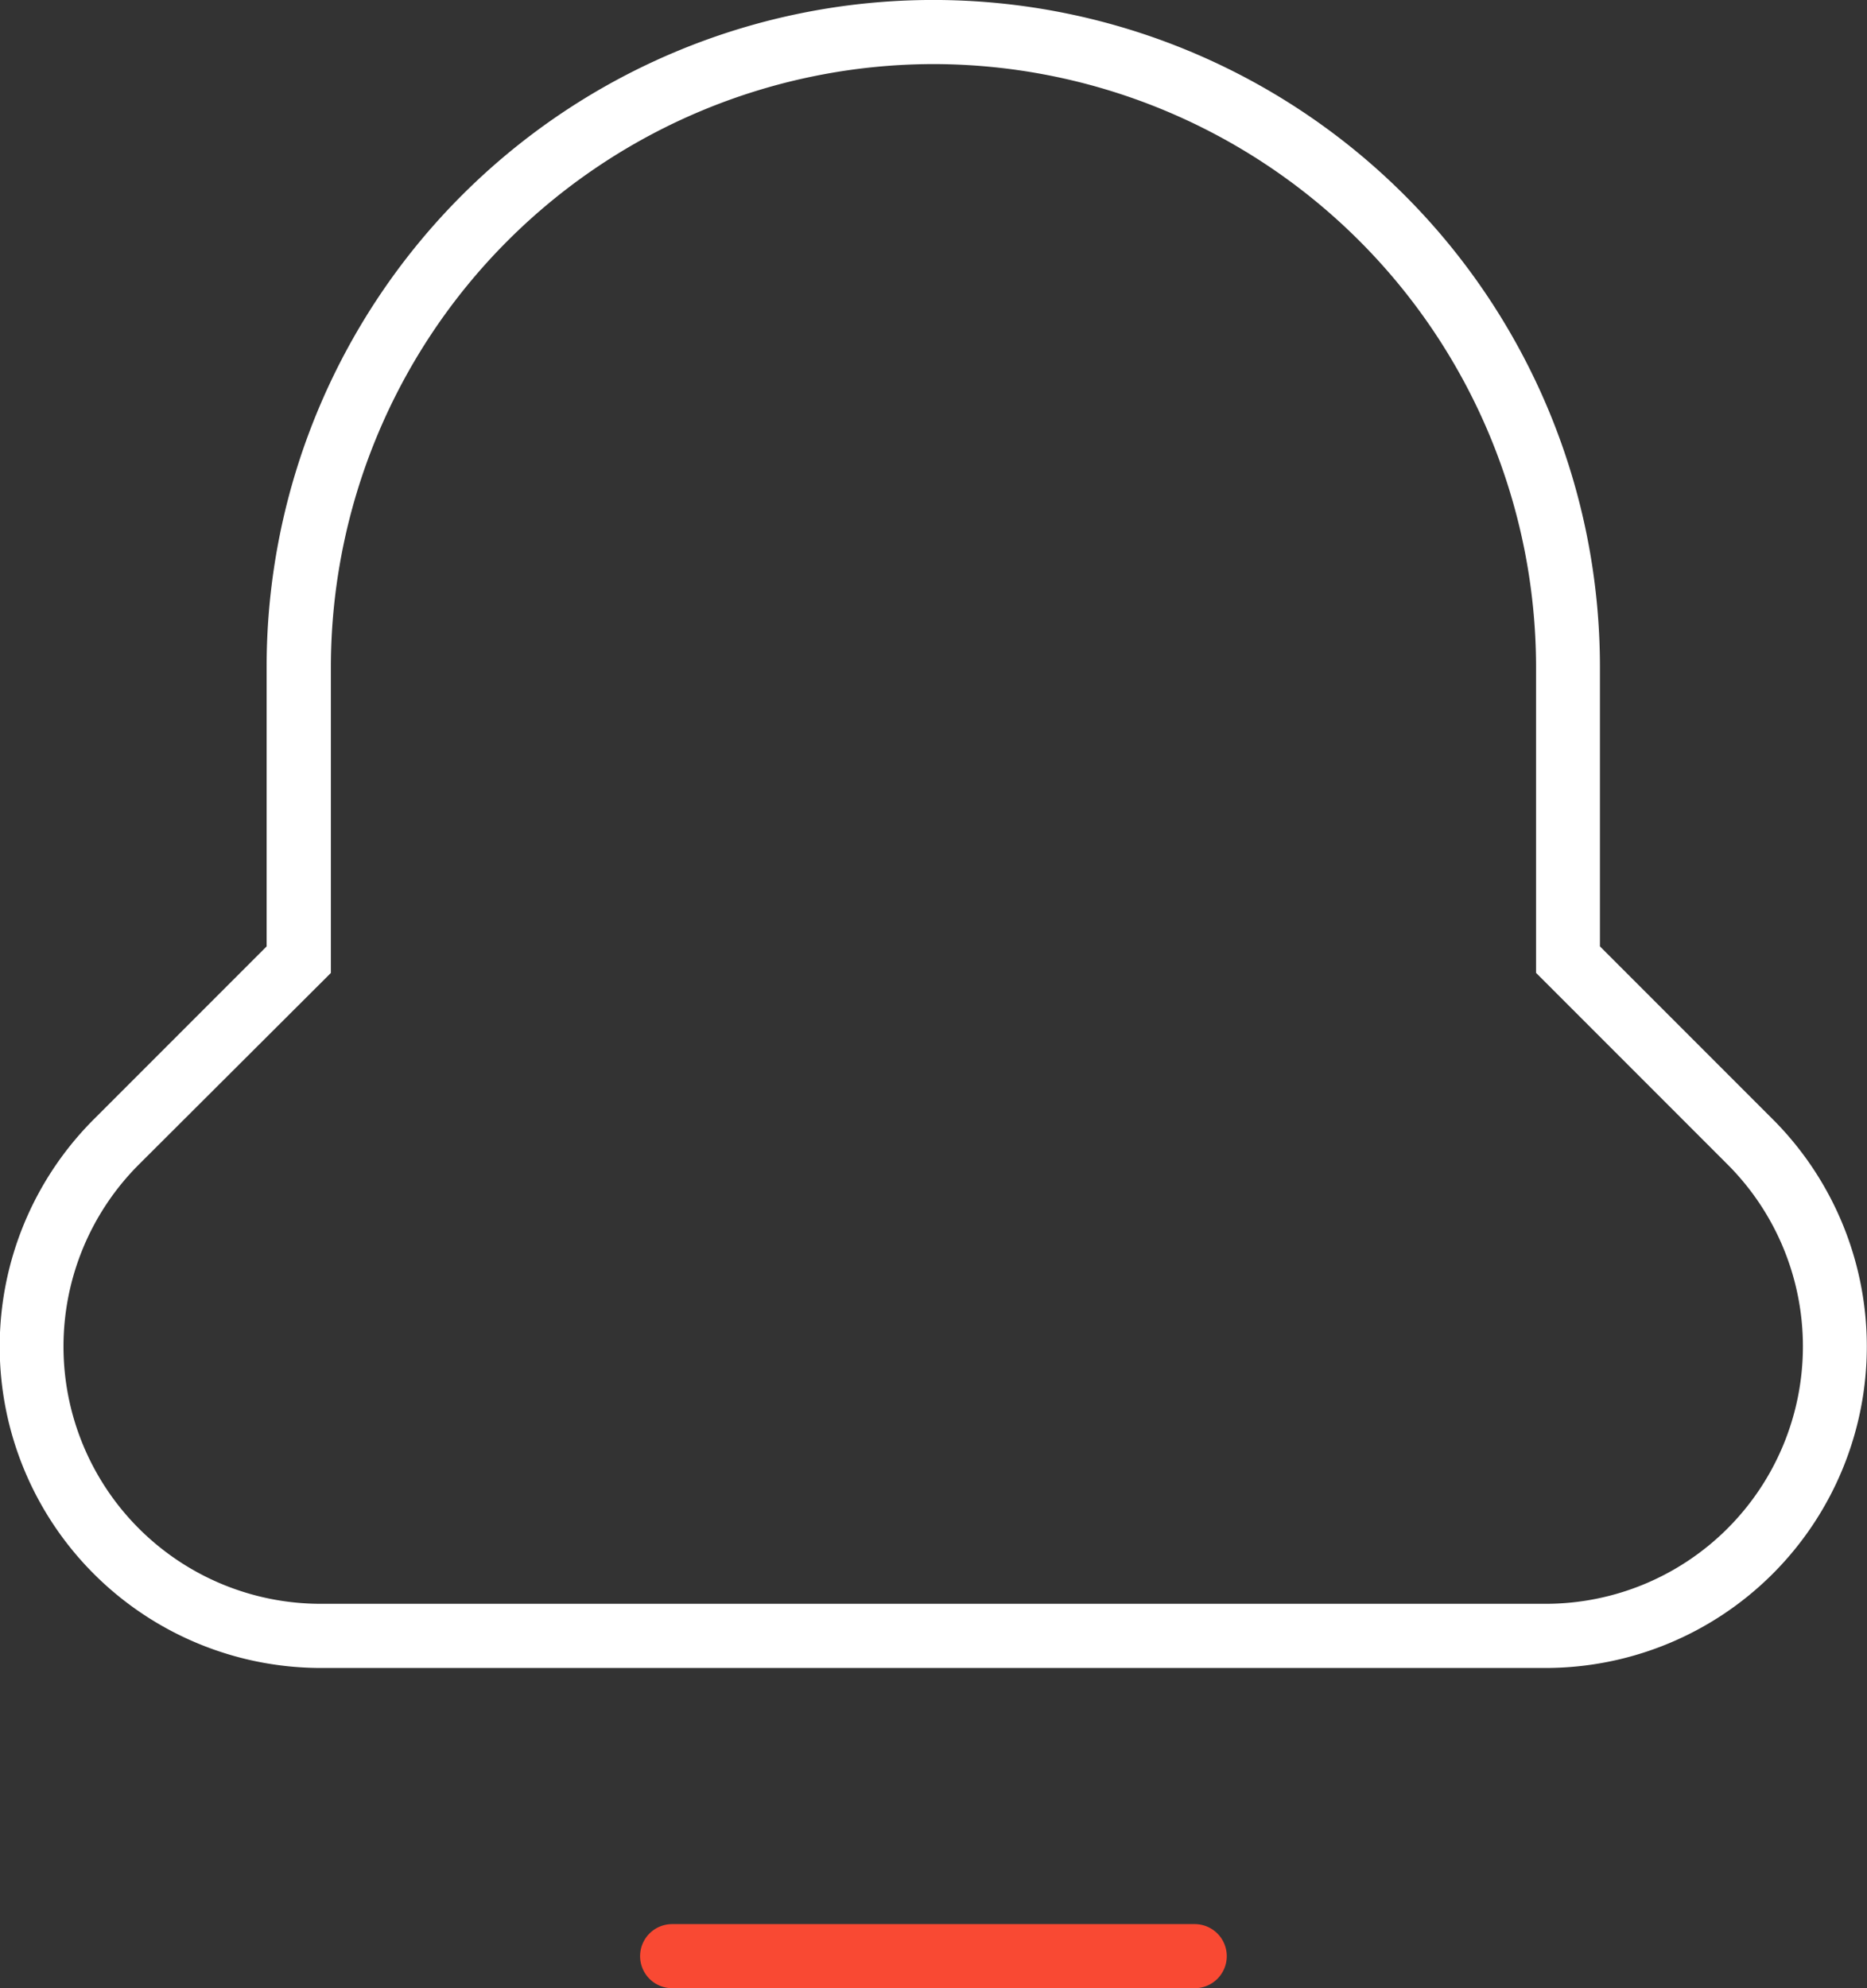 <svg xmlns="http://www.w3.org/2000/svg" width="29.144" height="31.025" viewBox="0 0 29.144 31.025">
  <rect x="0" y="0" width="29.144" height="31.025" fill="#333333" stroke="none"/>
  <defs>
    <style>
      .cls-1 {
        fill: #fff;
      }

      .cls-2 {
        fill: #f94933;
      }
    </style>
  </defs>
  <g id="Group_794" data-name="Group 794" transform="translate(-20.447 -19.507)">
    <g id="Group_795" data-name="Group 795" transform="translate(0 0)">
      <path id="Path_103" data-name="Path 103" class="cls-1" d="M31.745,33.274H12.621a5.015,5.015,0,0,1-3.546-8.559l2.7-2.7V17.653a10.406,10.406,0,1,1,20.813,0v4.361l2.7,2.7a5.016,5.016,0,0,1-3.545,8.56ZM22.184,8.247a9.417,9.417,0,0,0-9.406,9.406v4.776l-3,2.992a4.015,4.015,0,0,0,2.839,6.852H31.744a4.016,4.016,0,0,0,2.839-6.853l-2.992-2.992V17.653A9.417,9.417,0,0,0,22.184,8.247Z" transform="translate(12.834 12.26)"/>
      <path id="Line_27" data-name="Line 27" class="cls-2" d="M8.158.5H0A.5.5,0,0,1-.5,0,.5.5,0,0,1,0-.5H8.158a.5.5,0,0,1,.5.5A.5.5,0,0,1,8.158.5Z" transform="translate(30.939 50.031)"/>
    </g>
  </g>
</svg>
